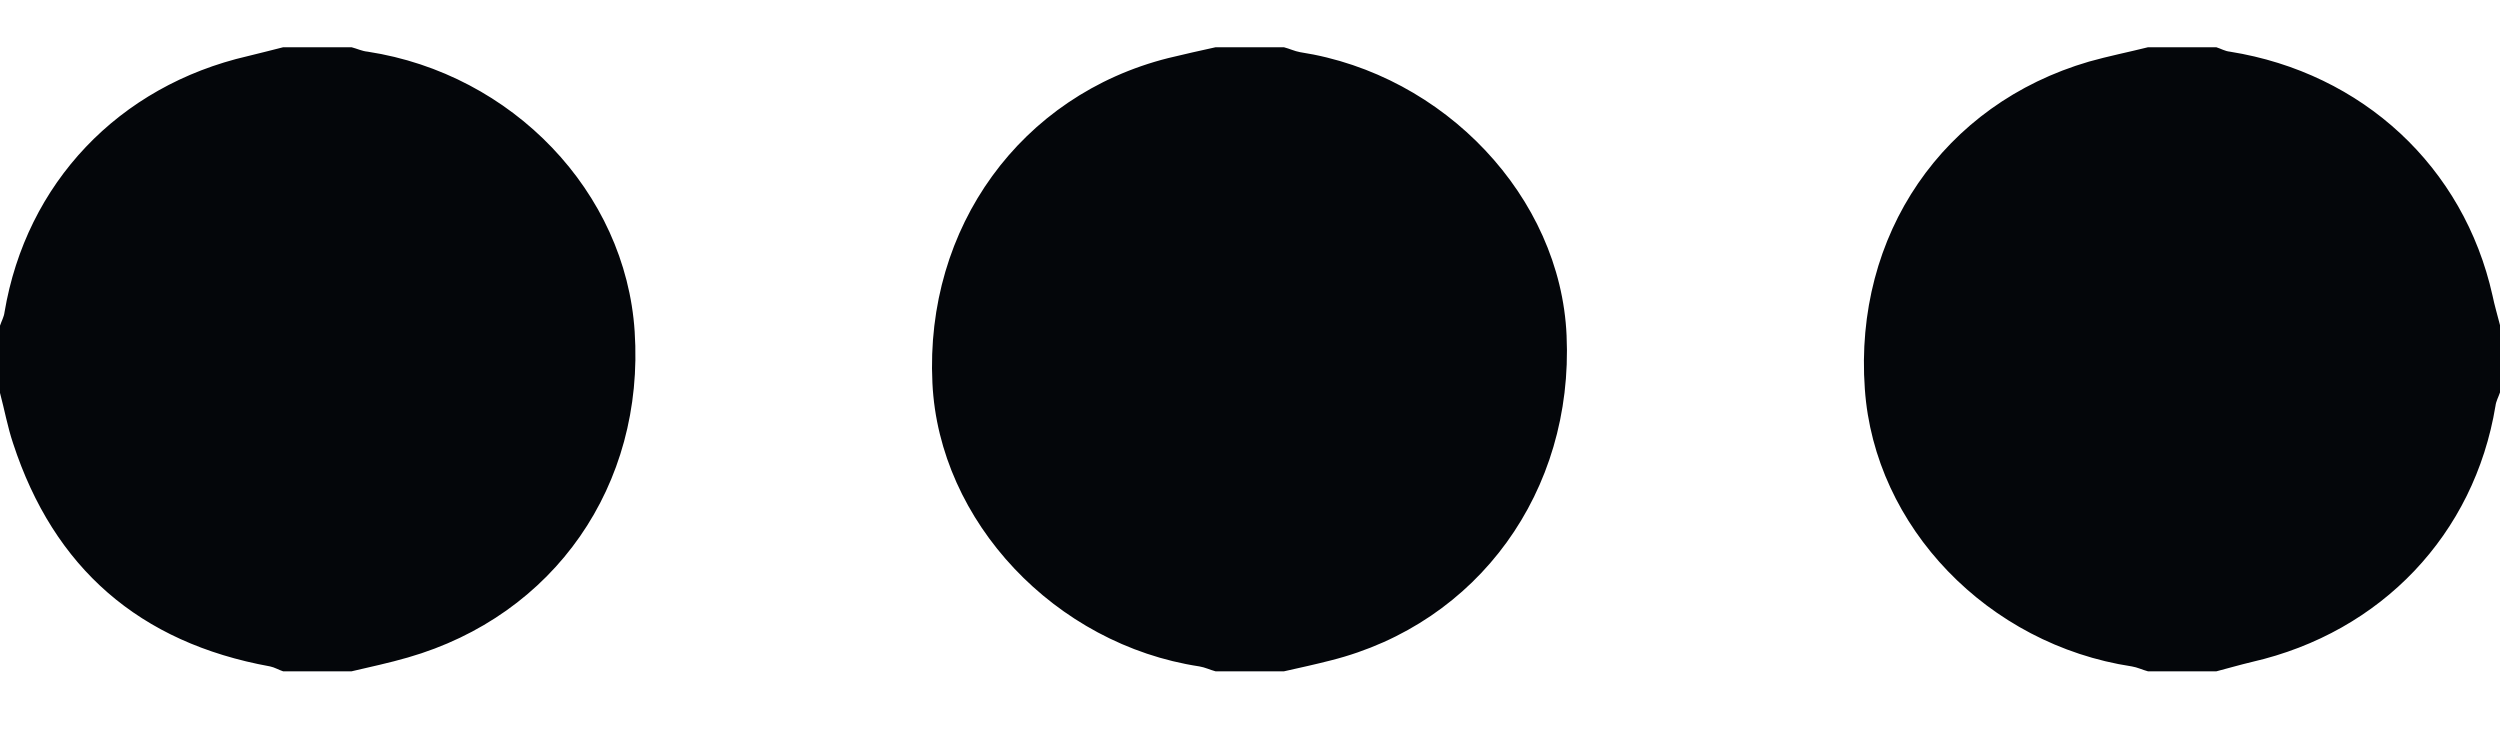 <svg width="30" height="9" viewBox="0 0 30 9" fill="none" xmlns="http://www.w3.org/2000/svg">
<path d="M26.596 8.056H25.776C25.709 8.038 25.649 8.008 25.582 7.997C23.856 7.735 22.492 6.323 22.378 4.667C22.245 2.816 23.319 1.249 25.069 0.739C25.299 0.674 25.54 0.626 25.776 0.567H26.596C26.651 0.584 26.699 0.614 26.759 0.62C28.352 0.875 29.566 2.003 29.91 3.546C29.934 3.664 29.97 3.783 30 3.902V4.709C29.982 4.762 29.952 4.816 29.946 4.869C29.692 6.412 28.576 7.587 27.025 7.943C26.874 7.979 26.735 8.02 26.596 8.056L26.596 8.056ZM3.398 0.567L4.219 0.567C4.285 0.584 4.345 0.614 4.412 0.62C6.15 0.887 7.508 2.305 7.616 3.979C7.737 5.825 6.651 7.385 4.894 7.89C4.671 7.955 4.442 8.003 4.218 8.056H3.398C3.343 8.038 3.295 8.008 3.241 7.997C1.672 7.712 0.646 6.816 0.157 5.32C0.091 5.124 0.054 4.917 0 4.715V3.908C0.018 3.854 0.048 3.801 0.054 3.748C0.314 2.199 1.424 1.03 2.975 0.673C3.12 0.638 3.259 0.602 3.398 0.567V0.567ZM14.587 0.567H15.407C15.474 0.584 15.534 0.614 15.601 0.626C17.333 0.893 18.727 2.365 18.799 4.026C18.884 5.896 17.737 7.48 15.969 7.925C15.782 7.973 15.595 8.014 15.407 8.056H14.587C14.52 8.038 14.46 8.008 14.393 7.997C12.662 7.735 11.267 6.258 11.189 4.596C11.098 2.727 12.251 1.142 14.019 0.697C14.213 0.65 14.4 0.608 14.587 0.567V0.567Z" fill="#04060A"/>
</svg>
